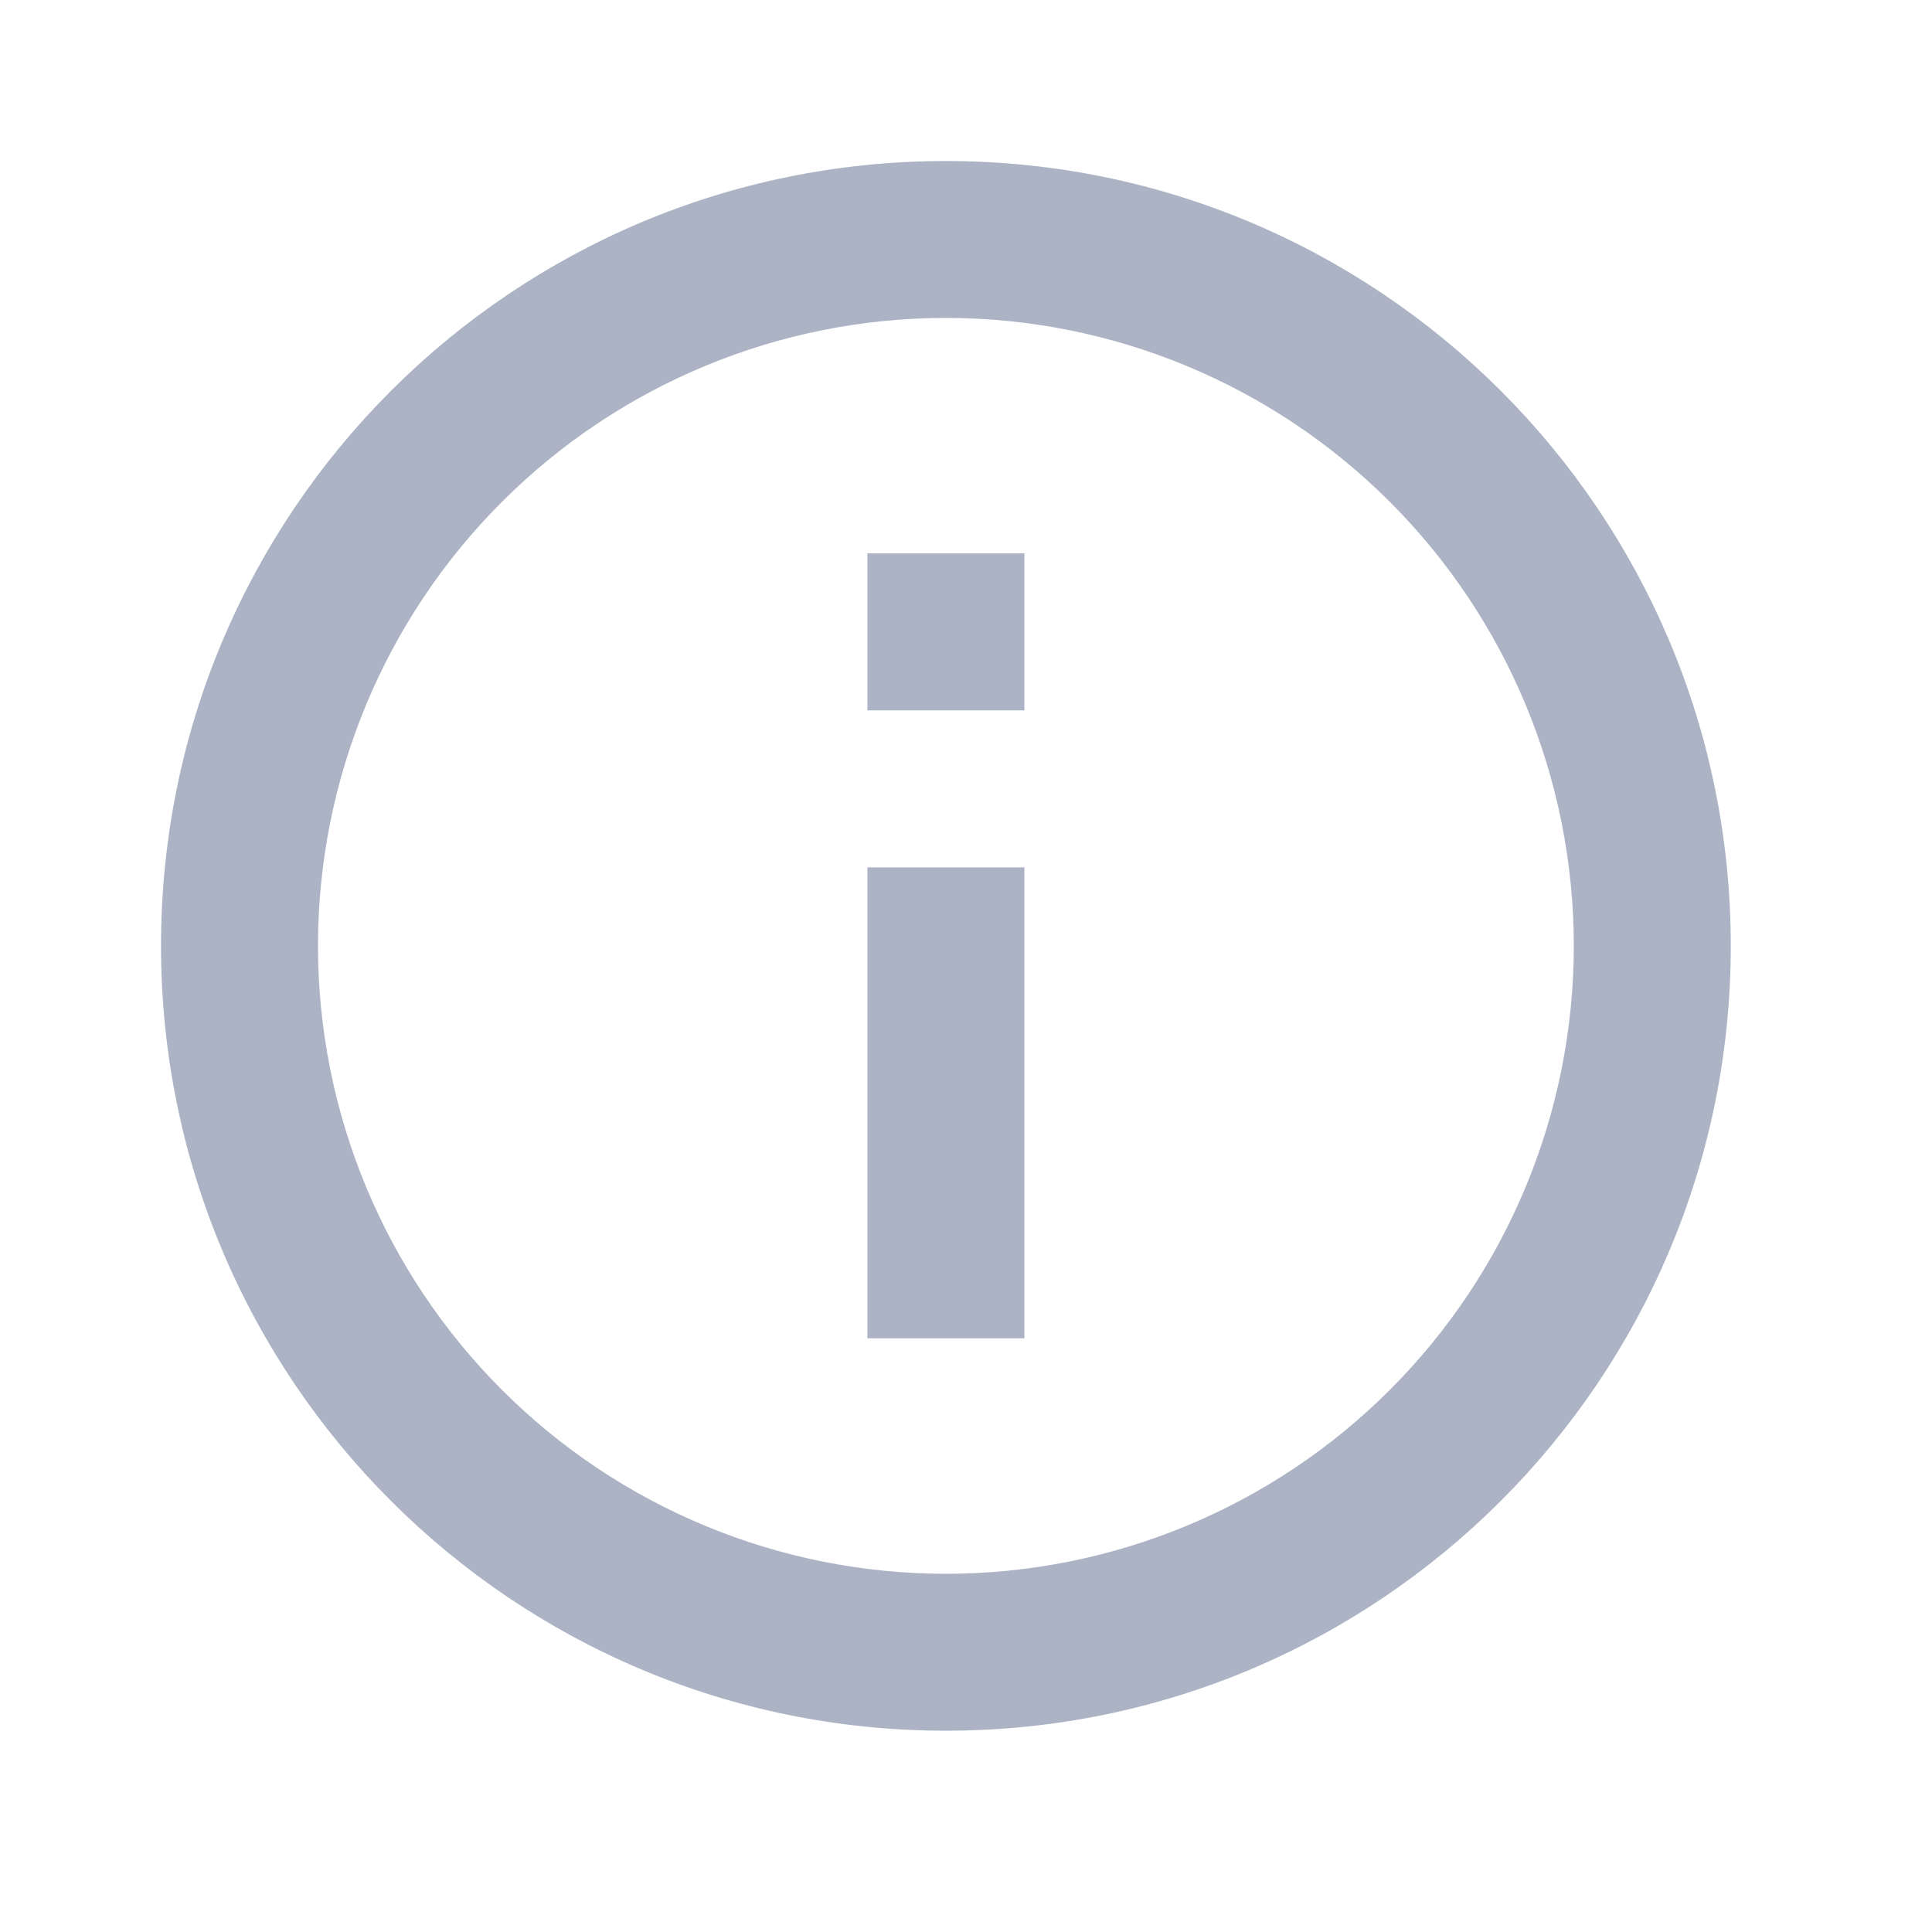 <svg width="32" height="32" viewBox="0 0 32 32" fill="none" xmlns="http://www.w3.org/2000/svg">
<path d="M15.667 28.666C8.487 28.666 2.667 22.846 2.667 15.666C2.667 8.487 8.487 2.667 15.667 2.667C22.847 2.667 28.667 8.487 28.667 15.666C28.667 22.846 22.847 28.666 15.667 28.666ZM15.667 26.067C18.425 26.067 21.07 24.971 23.021 23.02C24.971 21.07 26.067 18.425 26.067 15.666C26.067 12.908 24.971 10.263 23.021 8.313C21.07 6.362 18.425 5.266 15.667 5.266C12.909 5.266 10.263 6.362 8.313 8.313C6.362 10.263 5.267 12.908 5.267 15.666C5.267 18.425 6.362 21.07 8.313 23.02C10.263 24.971 12.909 26.067 15.667 26.067ZM14.367 9.166H16.967V11.767H14.367V9.166ZM14.367 14.367H16.967V22.166H14.367V14.367Z" fill="#ABB3C4"/>
</svg>
